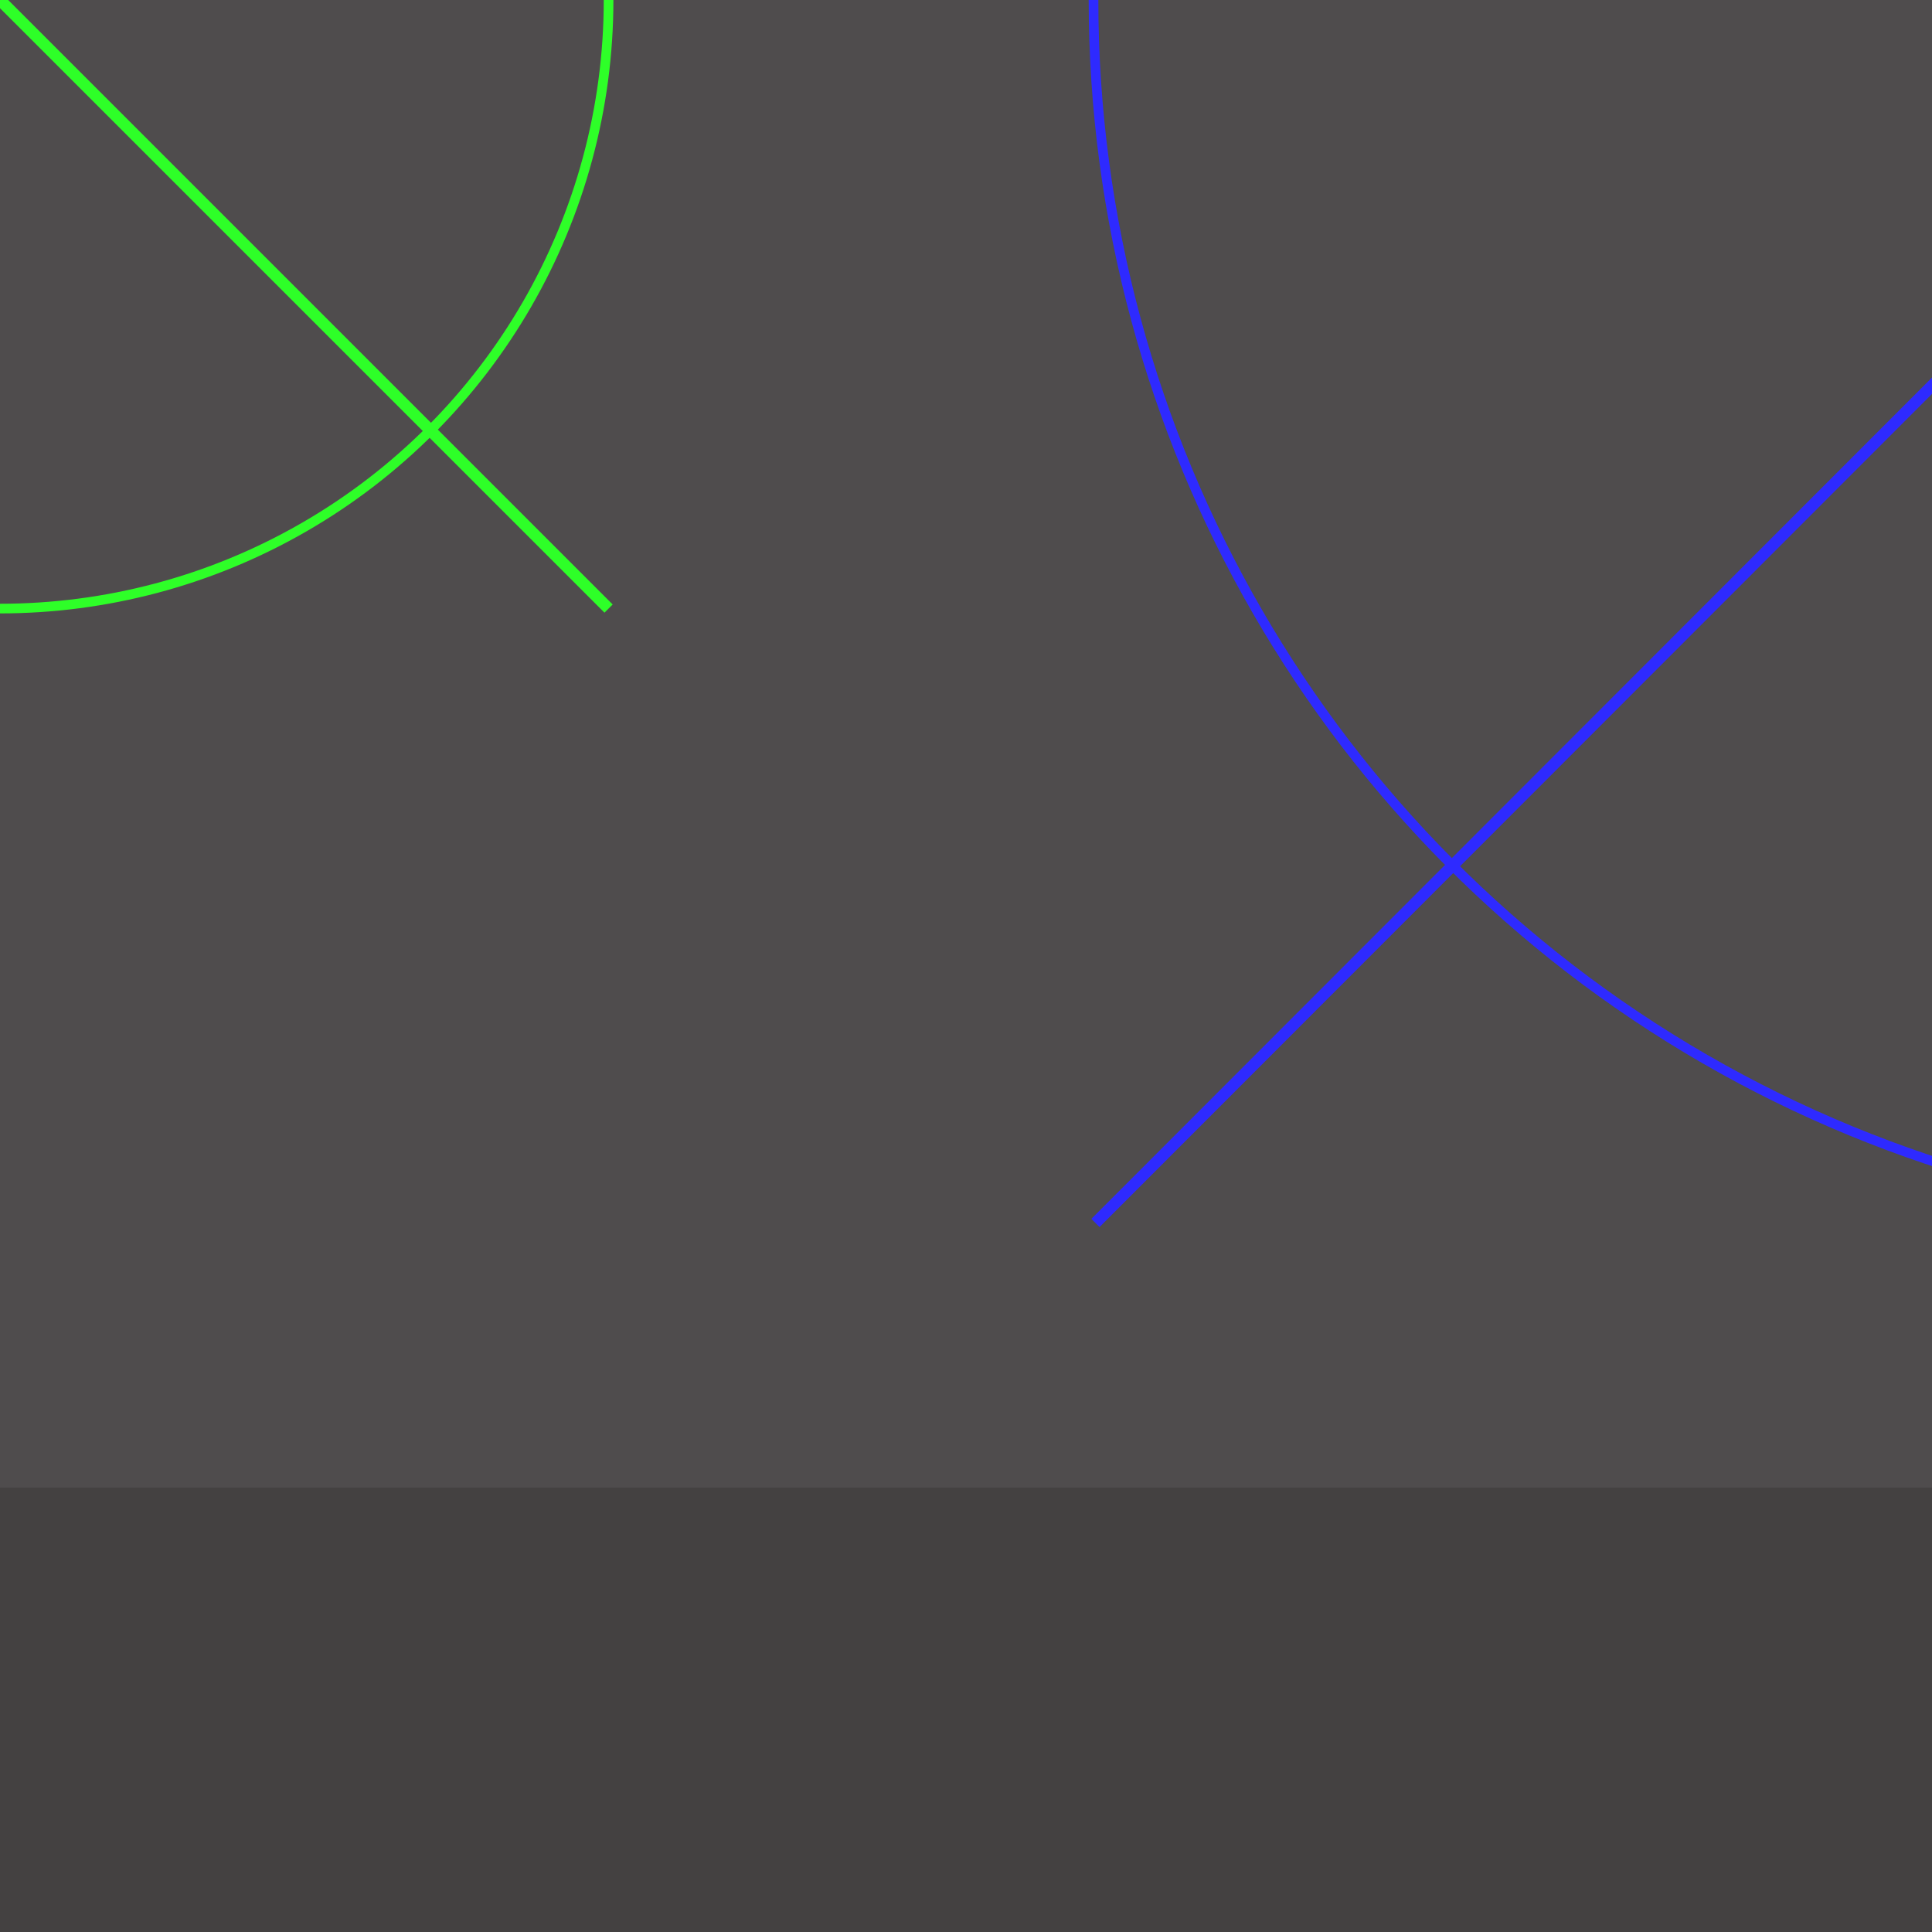 <?xml version="1.0" encoding="UTF-8" standalone="no"?>
<svg
     xmlns:dc="http://purl.org/dc/elements/1.1/"
     xmlns:cc="http://creativecommons.org/ns#"
     xmlns:rdf="http://www.w3.org/1999/02/22-rdf-syntax-ns#"
     xmlns:svg="http://www.w3.org/2000/svg"
     xmlns="http://www.w3.org/2000/svg"
     xmlns:xlink="http://www.w3.org/1999/xlink"
     xmlns:sodipodi="http://sodipodi.sourceforge.net/DTD/sodipodi-0.dtd"
     xmlns:inkscape="http://www.inkscape.org/namespaces/inkscape"
     viewBox="0 0 1 1"
     width="1mm"
     height="1mm"
     version="1.1"
     id="svg4443"
     sodipodi:docname="HDR2X5P254M_RA.ink.svg"
     inkscape:version="0.92.3 (2405546, 2018-03-11)">
    <rect x="0" y="0" width="1" height="1" fill="#808080" stroke="none"/>
    <defs
         id="defs4447">
        <linearGradient
             inkscape:collect="always"
             id="linearGradient14146">
            <stop
                 style="stop-color:#3c3c3c;stop-opacity:1"
                 offset="0"
                 id="stop14138" />
            <stop
                 id="stop14156"
                 offset="0.067"
                 style="stop-color:#4d4d4d;stop-opacity:1;" />
            <stop
                 id="stop14154"
                 offset="0.181"
                 style="stop-color:#5e5e5e;stop-opacity:1;" />
            <stop
                 id="stop14144"
                 offset="1"
                 style="stop-color:#d0d0d0;stop-opacity:1" />
        </linearGradient>
        <linearGradient
             inkscape:collect="always"
             id="linearGradient14070">
            <stop
                 style="stop-color:#ffffff;stop-opacity:1"
                 offset="0"
                 id="stop14066" />
            <stop
                 id="stop14074"
                 offset="0.563"
                 style="stop-color:#e2e2e2;stop-opacity:1;" />
            <stop
                 id="stop14072"
                 offset="0.893"
                 style="stop-color:#c5c5c5;stop-opacity:1;" />
            <stop
                 id="stop14068"
                 offset="1"
                 style="stop-color:#787878;stop-opacity:1" />
        </linearGradient>
        <linearGradient
             id="linearGradient14016"
             inkscape:collect="always">
            <stop
                 id="stop14012"
                 offset="0"
                 style="stop-color:#ffffff;stop-opacity:1" />
            <stop
                 style="stop-color:#aaaaaa;stop-opacity:1"
                 offset="1"
                 id="stop14014" />
        </linearGradient>
        <linearGradient
             inkscape:collect="always"
             id="linearGradient13948">
            <stop
                 style="stop-color:#ffffff;stop-opacity:1"
                 offset="0"
                 id="stop13944" />
            <stop
                 id="stop13952"
                 offset="1"
                 style="stop-color:#d0d0d0;stop-opacity:1" />
        </linearGradient>
        <linearGradient
             x1="0"
             y1="0"
             x2="1"
             y2="0"
             gradientUnits="userSpaceOnUse"
             gradientTransform="matrix(12.795,0,0,-12.795,71.334,264.899)"
             spreadMethod="pad"
             id="linearGradient13771">
            <stop
                 style="stop-opacity:1;stop-color:#7e5c19"
                 offset="0"
                 id="stop13765" />
            <stop
                 style="stop-opacity:1;stop-color:#c58f27"
                 offset="0.204"
                 id="stop13767" />
            <stop
                 style="stop-opacity:1;stop-color:#cfa550"
                 offset="1"
                 id="stop13769" />
        </linearGradient>
        <linearGradient
             id="linearGradient13708"
             spreadMethod="pad"
             gradientTransform="matrix(12.795,0,0,-12.795,71.334,264.899)"
             gradientUnits="userSpaceOnUse"
             y2="0"
             x2="1"
             y1="0"
             x1="0">
            <stop
                 id="stop13702"
                 offset="0"
                 style="stop-opacity:1;stop-color:#624714" />
            <stop
                 id="stop13704"
                 offset="0.204"
                 style="stop-opacity:1;stop-color:#c58f27" />
            <stop
                 id="stop13706"
                 offset="1"
                 style="stop-opacity:1;stop-color:#cfa550" />
        </linearGradient>
        <linearGradient
             x1="0"
             y1="0"
             x2="1"
             y2="0"
             gradientUnits="userSpaceOnUse"
             gradientTransform="matrix(12.795,0,0,-12.795,71.334,264.899)"
             spreadMethod="pad"
             id="linearGradient13558">
            <stop
                 style="stop-opacity:1;stop-color:#9b711f"
                 offset="0"
                 id="stop13552" />
            <stop
                 style="stop-opacity:1;stop-color:#c58f27"
                 offset="0.204"
                 id="stop13554" />
            <stop
                 style="stop-opacity:1;stop-color:#cfa550"
                 offset="1"
                 id="stop13556" />
        </linearGradient>
        <linearGradient
             id="linearGradient13502"
             spreadMethod="pad"
             gradientTransform="matrix(12.795,0,0,-12.795,71.334,264.899)"
             gradientUnits="userSpaceOnUse"
             y2="0"
             x2="1"
             y1="0"
             x1="0">
            <stop
                 id="stop13496"
                 offset="0"
                 style="stop-opacity:1;stop-color:#cfa550" />
            <stop
                 id="stop13498"
                 offset="0.24"
                 style="stop-opacity:1;stop-color:#968022" />
            <stop
                 id="stop13500"
                 offset="1"
                 style="stop-opacity:1;stop-color:#cfa550" />
        </linearGradient>
        <linearGradient
             x1="0"
             y1="0"
             x2="1"
             y2="0"
             gradientUnits="userSpaceOnUse"
             gradientTransform="matrix(12.795,0,0,-12.795,71.334,264.899)"
             spreadMethod="pad"
             id="linearGradient13422">
            <stop
                 style="stop-opacity:1;stop-color:#bda321"
                 offset="0"
                 id="stop13416" />
            <stop
                 style="stop-opacity:1;stop-color:#968022"
                 offset="0.11"
                 id="stop13418" />
            <stop
                 style="stop-opacity:1;stop-color:#cfa550"
                 offset="1"
                 id="stop13420" />
        </linearGradient>
        <clipPath
             id="clipPath55670"
             clipPathUnits="userSpaceOnUse">
            <path
                 inkscape:connector-curvature="0"
                 id="path55668"
                 d="M 0,426.197 H 539.583 V 0 H 0 Z" />
        </clipPath>
        <linearGradient
             id="linearGradient55660"
             spreadMethod="pad"
             gradientTransform="matrix(12.795,0,0,-12.795,71.334,264.899)"
             gradientUnits="userSpaceOnUse"
             y2="0"
             x2="1"
             y1="0"
             x1="0">
            <stop
                 id="stop55654"
                 offset="0"
                 style="stop-opacity:1;stop-color:#bda321" />
            <stop
                 id="stop55656"
                 offset="0.188"
                 style="stop-opacity:1;stop-color:#968022" />
            <stop
                 id="stop55658"
                 offset="1"
                 style="stop-opacity:1;stop-color:#e7cb68" />
        </linearGradient>
        <linearGradient
             inkscape:collect="always"
             xlink:href="#linearGradient13558"
             id="linearGradient13566-5"
             gradientUnits="userSpaceOnUse"
             gradientTransform="matrix(17.059,0,0,17.059,-2.4703336e-4,1.209)"
             x1="0"
             y1="0"
             x2="0.278"
             y2="3.2862485e-005"
             spreadMethod="pad" />
        <linearGradient
             inkscape:collect="always"
             xlink:href="#linearGradient13708"
             id="linearGradient13506-1"
             gradientUnits="userSpaceOnUse"
             gradientTransform="matrix(17.059,0,0,17.059,-2.4703336e-4,1.209)"
             x1="0"
             y1="0"
             x2="0.439"
             y2="4.4408921e-016"
             spreadMethod="pad" />
        <radialGradient
             inkscape:collect="always"
             xlink:href="#linearGradient14016"
             id="radialGradient13950"
             cx="-8.839"
             cy="-5.089"
             fx="-8.839"
             fy="-5.089"
             r="0.568"
             gradientUnits="userSpaceOnUse"
             gradientTransform="matrix(1.036,0.008,-0.008,1.033,2.799,0.249)" />
        <radialGradient
             inkscape:collect="always"
             xlink:href="#linearGradient13948"
             id="radialGradient13950-0"
             cx="-8.839"
             cy="-5.089"
             fx="-8.839"
             fy="-5.089"
             r="0.568"
             gradientUnits="userSpaceOnUse"
             gradientTransform="matrix(2.825,0.008,-0.008,2.834,27.954,17.516)" />
        <radialGradient
             inkscape:collect="always"
             xlink:href="#linearGradient13948"
             id="radialGradient13950-9"
             cx="-8.839"
             cy="-5.089"
             fx="-8.839"
             fy="-5.089"
             r="0.568"
             gradientUnits="userSpaceOnUse"
             gradientTransform="matrix(2.825,0.008,-0.008,2.834,27.954,17.516)" />
        <radialGradient
             inkscape:collect="always"
             xlink:href="#linearGradient14016"
             id="radialGradient14024"
             gradientUnits="userSpaceOnUse"
             gradientTransform="matrix(1.036,0.008,-0.008,1.033,4.008,5.329)"
             cx="-8.839"
             cy="-5.089"
             fx="-8.839"
             fy="-5.089"
             r="0.568" />
        <radialGradient
             inkscape:collect="always"
             xlink:href="#linearGradient14016"
             id="radialGradient14052"
             cx="-8.855"
             cy="5.08"
             fx="-8.855"
             fy="5.08"
             r="0.61"
             gradientUnits="userSpaceOnUse"
             gradientTransform="translate(5.08)" />
        <radialGradient
             inkscape:collect="always"
             xlink:href="#linearGradient14070"
             id="radialGradient14064"
             gradientUnits="userSpaceOnUse"
             gradientTransform="matrix(1.072,0.013,-0.013,1.033,3.094,0.294)"
             cx="-8.839"
             cy="-5.089"
             fx="-8.839"
             fy="-5.089"
             r="0.568" />
        <radialGradient
             inkscape:collect="always"
             xlink:href="#linearGradient14070"
             id="radialGradient14090"
             gradientUnits="userSpaceOnUse"
             gradientTransform="matrix(1.072,0.013,-0.013,1.033,4.303,5.374)"
             cx="-8.839"
             cy="-5.089"
             fx="-8.839"
             fy="-5.089"
             r="0.568" />
        <radialGradient
             inkscape:collect="always"
             xlink:href="#linearGradient14146"
             id="radialGradient14136"
             gradientUnits="userSpaceOnUse"
             gradientTransform="matrix(1.059,9.7166293e-4,-9.6677095e-4,1.054,4.25,5.371)"
             cx="-8.839"
             cy="-5.089"
             fx="-8.839"
             fy="-5.089"
             r="0.568"
             spreadMethod="pad" />
        <radialGradient
             inkscape:collect="always"
             xlink:href="#linearGradient14146"
             id="radialGradient14164"
             gradientUnits="userSpaceOnUse"
             gradientTransform="matrix(1.059,9.7166293e-4,-9.6677095e-4,1.054,4.25,7.911)"
             cx="-8.839"
             cy="-5.089"
             fx="-8.839"
             fy="-5.089"
             r="0.568"
             spreadMethod="pad" />
        <radialGradient
             inkscape:collect="always"
             xlink:href="#linearGradient14146"
             id="radialGradient14168"
             gradientUnits="userSpaceOnUse"
             gradientTransform="matrix(1.059,9.7166293e-4,-9.6677095e-4,1.054,4.25,10.451)"
             cx="-8.839"
             cy="-5.089"
             fx="-8.839"
             fy="-5.089"
             r="0.568"
             spreadMethod="pad" />
        <radialGradient
             inkscape:collect="always"
             xlink:href="#linearGradient14146"
             id="radialGradient14172"
             gradientUnits="userSpaceOnUse"
             gradientTransform="matrix(1.059,9.7166293e-4,-9.6677095e-4,1.054,6.79,10.451)"
             cx="-8.839"
             cy="-5.089"
             fx="-8.839"
             fy="-5.089"
             r="0.568"
             spreadMethod="pad" />
        <radialGradient
             inkscape:collect="always"
             xlink:href="#linearGradient14146"
             id="radialGradient14176"
             gradientUnits="userSpaceOnUse"
             gradientTransform="matrix(1.059,9.7166293e-4,-9.6677095e-4,1.054,6.79,7.911)"
             cx="-8.839"
             cy="-5.089"
             fx="-8.839"
             fy="-5.089"
             r="0.568"
             spreadMethod="pad" />
        <radialGradient
             inkscape:collect="always"
             xlink:href="#linearGradient14146"
             id="radialGradient14180"
             gradientUnits="userSpaceOnUse"
             gradientTransform="matrix(1.059,9.7166293e-4,-9.6677095e-4,1.054,6.79,5.371)"
             cx="-8.839"
             cy="-5.089"
             fx="-8.839"
             fy="-5.089"
             r="0.568"
             spreadMethod="pad" />
        <radialGradient
             inkscape:collect="always"
             xlink:href="#linearGradient14146"
             id="radialGradient14184"
             gradientUnits="userSpaceOnUse"
             gradientTransform="matrix(1.059,9.7166293e-4,-9.6677095e-4,1.054,6.79,2.831)"
             cx="-8.839"
             cy="-5.089"
             fx="-8.839"
             fy="-5.089"
             r="0.568"
             spreadMethod="pad" />
        <radialGradient
             inkscape:collect="always"
             xlink:href="#linearGradient14146"
             id="radialGradient14188"
             gradientUnits="userSpaceOnUse"
             gradientTransform="matrix(1.059,9.7166293e-4,-9.6677095e-4,1.054,6.79,0.291)"
             cx="-8.839"
             cy="-5.089"
             fx="-8.839"
             fy="-5.089"
             r="0.568"
             spreadMethod="pad" />
        <radialGradient
             inkscape:collect="always"
             xlink:href="#linearGradient14146"
             id="radialGradient14192"
             gradientUnits="userSpaceOnUse"
             gradientTransform="matrix(1.059,9.7166293e-4,-9.6677095e-4,1.054,4.25,0.291)"
             cx="-8.839"
             cy="-5.089"
             fx="-8.839"
             fy="-5.089"
             r="0.568"
             spreadMethod="pad" />
        <radialGradient
             inkscape:collect="always"
             xlink:href="#linearGradient14146"
             id="radialGradient14196"
             gradientUnits="userSpaceOnUse"
             gradientTransform="matrix(1.059,9.7166293e-4,-9.6677095e-4,1.054,4.25,2.831)"
             cx="-8.839"
             cy="-5.089"
             fx="-8.839"
             fy="-5.089"
             r="0.568"
             spreadMethod="pad" />
        <linearGradient
             inkscape:collect="always"
             xlink:href="#linearGradient13771"
             id="linearGradient1128-3"
             gradientUnits="userSpaceOnUse"
             gradientTransform="matrix(17.059,0,0,17.059,-2.4654292e-4,1.209)"
             x1="0"
             y1="0"
             x2="0.439"
             y2="4.4408921e-016"
             spreadMethod="pad" />
        <linearGradient
             inkscape:collect="always"
             xlink:href="#linearGradient13771"
             id="linearGradient4107"
             gradientUnits="userSpaceOnUse"
             gradientTransform="matrix(6.658,0,0,3.865,-5.621,-3.407)"
             x1="0"
             y1="0"
             x2="0.439"
             y2="4.4408921e-016"
             spreadMethod="pad" />
        <linearGradient
             inkscape:collect="always"
             xlink:href="#linearGradient13771"
             id="linearGradient4111"
             gradientUnits="userSpaceOnUse"
             gradientTransform="matrix(6.658,0,0,3.865,-5.621,-0.867)"
             x1="0"
             y1="0"
             x2="0.439"
             y2="4.4408921e-016"
             spreadMethod="pad" />
        <linearGradient
             inkscape:collect="always"
             xlink:href="#linearGradient13771"
             id="linearGradient4115"
             gradientUnits="userSpaceOnUse"
             gradientTransform="matrix(6.658,0,0,3.865,-5.621,1.673)"
             x1="0"
             y1="0"
             x2="0.439"
             y2="4.4408921e-016"
             spreadMethod="pad" />
        <linearGradient
             inkscape:collect="always"
             xlink:href="#linearGradient13771"
             id="linearGradient4119"
             gradientUnits="userSpaceOnUse"
             gradientTransform="matrix(6.658,0,0,3.865,-5.621,4.213)"
             x1="0"
             y1="0"
             x2="0.439"
             y2="4.4408921e-016"
             spreadMethod="pad" />
        <linearGradient
             inkscape:collect="always"
             xlink:href="#linearGradient13771"
             id="linearGradient4123"
             gradientUnits="userSpaceOnUse"
             gradientTransform="matrix(6.658,0,0,3.865,-5.621,6.753)"
             x1="0"
             y1="0"
             x2="0.439"
             y2="4.4408921e-016"
             spreadMethod="pad" />
    </defs>
    <sodipodi:namedview
         pagecolor="#ffffff"
         bordercolor="#ff0000"
         borderopacity="1"
         objecttolerance="10"
         gridtolerance="10"
         guidetolerance="10"
         inkscape:pageopacity="0"
         inkscape:pageshadow="2"
         inkscape:window-width="640"
         inkscape:window-height="480"
         id="namedview4445"
         showgrid="true"
         inkscape:showpageshadow="false"
         borderlayer="true"
         inkscape:document-units="mm"
         inkscape:snap-bbox="true"
         inkscape:snap-nodes="false"
         inkscape:snap-bbox-midpoints="true"
         inkscape:snap-others="true"
         inkscape:zoom="11.329164"
         inkscape:cx="-2.1463368"
         inkscape:cy="6.6365926"
         inkscape:current-layer="svg4443"
         inkscape:snap-object-midpoints="true"
         inkscape:snap-bbox-edge-midpoints="true"
         inkscape:bbox-nodes="true"
         inkscape:bbox-paths="true">
        <inkscape:grid
             type="xygrid"
             id="grid4997"
             units="mm"
             spacingx="1"
             spacingy="1"
             enabled="true"
             color="#000000"
             opacity="0.078"
             originx="0"
             originy="0" />
    </sodipodi:namedview>
    <rect
         style="opacity:1;vector-effect:none;fill:#cfa550;fill-opacity:1;stroke:none;stroke-width:1;stroke-linecap:butt;stroke-linejoin:miter;stroke-miterlimit:4;stroke-dasharray:none;stroke-dashoffset:0;stroke-opacity:1;paint-order:markers fill stroke"
         id="rect2191"
         width="7.357"
         height="0.64"
         x="0.168"
         y="4.76" />
    <rect
         y="2.22"
         x="0.168"
         height="0.64"
         width="7.357"
         id="rect2216"
         style="opacity:1;vector-effect:none;fill:#cfa550;fill-opacity:1;stroke:none;stroke-width:1;stroke-linecap:butt;stroke-linejoin:miter;stroke-miterlimit:4;stroke-dasharray:none;stroke-dashoffset:0;stroke-opacity:1;paint-order:markers fill stroke" />
    <rect
         style="opacity:1;vector-effect:none;fill:#cfa550;fill-opacity:1;stroke:none;stroke-width:1;stroke-linecap:butt;stroke-linejoin:miter;stroke-miterlimit:4;stroke-dasharray:none;stroke-dashoffset:0;stroke-opacity:1;paint-order:markers fill stroke"
         id="rect2218"
         width="7.357"
         height="0.64"
         x="0.168"
         y="-0.32" />
    <rect
         y="-2.86"
         x="0.168"
         height="0.64"
         width="7.357"
         id="rect2220"
         style="opacity:1;vector-effect:none;fill:#cfa550;fill-opacity:1;stroke:none;stroke-width:1;stroke-linecap:butt;stroke-linejoin:miter;stroke-miterlimit:4;stroke-dasharray:none;stroke-dashoffset:0;stroke-opacity:1;paint-order:markers fill stroke" />
    <rect
         style="opacity:1;vector-effect:none;fill:#cfa550;fill-opacity:1;stroke:none;stroke-width:1;stroke-linecap:butt;stroke-linejoin:miter;stroke-miterlimit:4;stroke-dasharray:none;stroke-dashoffset:0;stroke-opacity:1;paint-order:markers fill stroke"
         id="rect2222"
         width="7.357"
         height="0.64"
         x="0.168"
         y="-5.4" />
    <circle
         style="opacity:1;vector-effect:none;fill:#d0d0d0;fill-opacity:1;stroke:#303030;stroke-width:0.2;stroke-linecap:butt;stroke-linejoin:miter;stroke-miterlimit:4;stroke-dasharray:none;stroke-dashoffset:0;stroke-opacity:1"
         id="circle1334"
         r="0.72"
         cy="2.54"
         cx="-2.566" />
    <circle
         cx="-2.566"
         cy="5.1498415e-007"
         r="0.72"
         id="circle13602"
         style="opacity:1;vector-effect:none;fill:#d0d0d0;fill-opacity:1;stroke:#303030;stroke-width:0.2;stroke-linecap:butt;stroke-linejoin:miter;stroke-miterlimit:4;stroke-dasharray:none;stroke-dashoffset:0;stroke-opacity:1" />
    <circle
         style="opacity:1;vector-effect:none;fill:#d0d0d0;fill-opacity:1;stroke:#303030;stroke-width:0.2;stroke-linecap:butt;stroke-linejoin:miter;stroke-miterlimit:4;stroke-dasharray:none;stroke-dashoffset:0;stroke-opacity:1"
         id="circle13598"
         r="0.72"
         cy="-2.54"
         cx="-2.566" />
    <circle
         cx="-2.566"
         cy="-5.08"
         r="0.72"
         id="circle13594"
         style="opacity:1;vector-effect:none;fill:#d0d0d0;fill-opacity:1;stroke:#303030;stroke-width:0.2;stroke-linecap:butt;stroke-linejoin:miter;stroke-miterlimit:4;stroke-dasharray:none;stroke-dashoffset:0;stroke-opacity:1" />
    <circle
         style="opacity:1;vector-effect:none;fill:#d0d0d0;fill-opacity:1;stroke:#303030;stroke-width:0.2;stroke-linecap:butt;stroke-linejoin:miter;stroke-miterlimit:4;stroke-dasharray:none;stroke-dashoffset:0;stroke-opacity:1"
         id="circle13590"
         r="0.72"
         cy="5.08"
         cx="-5.106" />
    <circle
         cx="-5.106"
         cy="2.54"
         r="0.72"
         id="circle13586"
         style="opacity:1;vector-effect:none;fill:#d0d0d0;fill-opacity:1;stroke:#303030;stroke-width:0.2;stroke-linecap:butt;stroke-linejoin:miter;stroke-miterlimit:4;stroke-dasharray:none;stroke-dashoffset:0;stroke-opacity:1" />
    <circle
         style="opacity:1;vector-effect:none;fill:#d0d0d0;fill-opacity:1;stroke:#303030;stroke-width:0.2;stroke-linecap:butt;stroke-linejoin:miter;stroke-miterlimit:4;stroke-dasharray:none;stroke-dashoffset:0;stroke-opacity:1"
         id="circle13582"
         r="0.72"
         cy="5.1498415e-007"
         cx="-5.106" />
    <circle
         cx="-5.106"
         cy="5.1498415e-007"
         r="0.7"
         id="circle13584"
         style="opacity:1;vector-effect:none;fill:#d0d0d0;fill-opacity:1;stroke:#ebb300;stroke-width:0.2;stroke-linecap:butt;stroke-linejoin:miter;stroke-miterlimit:4;stroke-dasharray:none;stroke-dashoffset:0;stroke-opacity:1" />
    <circle
         cx="-5.106"
         cy="-2.54"
         r="0.72"
         id="circle13578"
         style="opacity:1;vector-effect:none;fill:#d0d0d0;fill-opacity:1;stroke:#303030;stroke-width:0.2;stroke-linecap:butt;stroke-linejoin:miter;stroke-miterlimit:4;stroke-dasharray:none;stroke-dashoffset:0;stroke-opacity:1" />
    <circle
         style="fill:#d0d0d0;fill-opacity:1;stroke:#303030;stroke-width:0.2;stroke-miterlimit:4;stroke-dasharray:none;stroke-opacity:1"
         id="circle13576"
         r="0.72"
         cy="-5.08"
         cx="-5.106" />
    <circle
         r="0.7"
         style="fill:url(#radialGradient14188);fill-opacity:1;stroke:#ebb300;stroke-width:0.2;stroke-miterlimit:4;stroke-dasharray:none;stroke-opacity:1"
         id="circle14186"
         cy="-5.08"
         cx="-2.566" />
    <circle
         cx="-5.106"
         cy="-5.08"
         id="circle14190"
         style="fill:url(#radialGradient14192);fill-opacity:1;stroke:#ebb300;stroke-width:0.2;stroke-miterlimit:4;stroke-dasharray:none;stroke-opacity:1"
         r="0.7" />
    <circle
         r="0.7"
         style="fill:url(#radialGradient14164);fill-opacity:1;stroke:#ebb300;stroke-width:0.2;stroke-miterlimit:4;stroke-dasharray:none;stroke-opacity:1"
         id="circle14162"
         cy="2.54"
         cx="-5.106" />
    <circle
         cx="-2.566"
         cy="2.54"
         id="circle14174"
         style="fill:url(#radialGradient14176);fill-opacity:1;stroke:#ebb300;stroke-width:0.2;stroke-miterlimit:4;stroke-dasharray:none;stroke-opacity:1"
         r="0.7" />
    <circle
         style="fill:url(#radialGradient14024);fill-opacity:1;stroke:#ebb300;stroke-width:0.2;stroke-miterlimit:4;stroke-dasharray:none;stroke-opacity:1"
         id="circle14022"
         r="0.7"
         cy="5.1498415e-007"
         cx="-5.106" />
    <circle
         cx="-5.106"
         cy="4.3869019e-007"
         id="circle13920"
         style="opacity:1;vector-effect:none;fill:none;fill-opacity:1;stroke:#303030;stroke-width:0.02;stroke-linecap:butt;stroke-linejoin:miter;stroke-miterlimit:4;stroke-dasharray:none;stroke-dashoffset:0;stroke-opacity:1"
         r="0.6" />
    <circle
         cx="-5.106"
         cy="5.1498415e-007"
         r="0.7"
         id="circle14088"
         style="fill:url(#radialGradient14090);fill-opacity:1;stroke:#ebb300;stroke-width:0.2;stroke-miterlimit:4;stroke-dasharray:none;stroke-opacity:1" />
    <circle
         cx="-5.106"
         cy="5.1498415e-007"
         id="circle14134"
         style="fill:url(#radialGradient14136);fill-opacity:1;stroke:#ebb300;stroke-width:0.2;stroke-miterlimit:4;stroke-dasharray:none;stroke-opacity:1"
         r="0.7" />
    <circle
         r="0.7"
         style="fill:url(#radialGradient14180);fill-opacity:1;stroke:#ebb300;stroke-width:0.2;stroke-miterlimit:4;stroke-dasharray:none;stroke-opacity:1"
         id="circle14178"
         cy="4.3869019e-007"
         cx="-2.566" />
    <circle
         cx="-2.566"
         cy="-2.54"
         id="circle14182"
         style="fill:url(#radialGradient14184);fill-opacity:1;stroke:#ebb300;stroke-width:0.2;stroke-miterlimit:4;stroke-dasharray:none;stroke-opacity:1"
         r="0.7" />
    <circle
         r="0.7"
         style="fill:url(#radialGradient14196);fill-opacity:1;stroke:#ebb300;stroke-width:0.2;stroke-miterlimit:4;stroke-dasharray:none;stroke-opacity:1"
         id="circle14194"
         cy="-2.54"
         cx="-5.106" />
    <circle
         cx="-5.106"
         cy="5.08"
         id="circle14166"
         style="fill:url(#radialGradient14168);fill-opacity:1;stroke:#ebb300;stroke-width:0.2;stroke-miterlimit:4;stroke-dasharray:none;stroke-opacity:1"
         r="0.7" />
    <path
         inkscape:connector-curvature="0"
         style="fill:#e5b758"
         d="m 7.524,4.76 0.8,0.15 v 0.34 l -0.8,0.15 z"
         id="path13795" />
    <path
         inkscape:connector-curvature="0"
         style="fill:#e5b758"
         d="m 7.524,2.22 0.8,0.15 v 0.34 l -0.8,0.15 z"
         id="path13793" />
    <path
         inkscape:connector-curvature="0"
         style="fill:#e5b758"
         d="m 7.524,-0.32 0.8,0.15 v 0.34 l -0.8,0.15 z"
         id="path13791" />
    <path
         inkscape:connector-curvature="0"
         style="fill:#e5b758"
         d="m 7.524,-2.86 0.8,0.15 v 0.34 l -0.8,0.15 z"
         id="path13789" />
    <path
         inkscape:connector-curvature="0"
         style="fill:#e5b758"
         d="m 7.524,-5.4 0.8,0.15 v 0.34 l -0.8,0.15 z"
         id="path4441" />
    <rect
         style="opacity:1;vector-effect:none;fill:url(#linearGradient4107);fill-opacity:1;stroke:none;stroke-width:0.353;stroke-linecap:butt;stroke-linejoin:miter;stroke-miterlimit:4;stroke-dasharray:none;stroke-dashoffset:0;stroke-opacity:1;paint-order:markers fill stroke"
         id="rect4080"
         width="4.513"
         height="0.64"
         x="-5.375"
         y="-5.4" />
    <path
         style="fill:none;fill-opacity:1;stroke:#303030;stroke-width:0.02;stroke-miterlimit:4;stroke-dasharray:none;stroke-opacity:1"
         d="m -5.384,-5.397 v 0.64 h 3.764 0.749 1.029 5.58 1.777 10e-4 l 0.799,-0.15 v -0.34 l -0.799,-0.15 h -10e-4 -1.777 -5.58 -1.029 -0.749 z"
         id="rect13797"
         inkscape:connector-curvature="0" />
    <rect
         y="-2.86"
         x="-5.375"
         height="0.64"
         width="4.513"
         id="rect4109"
         style="opacity:1;vector-effect:none;fill:url(#linearGradient4111);fill-opacity:1;stroke:none;stroke-width:0.353;stroke-linecap:butt;stroke-linejoin:miter;stroke-miterlimit:4;stroke-dasharray:none;stroke-dashoffset:0;stroke-opacity:1;paint-order:markers fill stroke" />
    <path
         inkscape:connector-curvature="0"
         id="path13906"
         d="m -5.384,-2.857 v 0.64 h 3.764 0.749 1.029 5.58 1.777 10e-4 l 0.799,-0.15 v -0.34 l -0.799,-0.15 h -10e-4 -1.777 -5.58 -1.029 -0.749 z"
         style="fill:none;fill-opacity:1;stroke:#303030;stroke-width:0.02;stroke-miterlimit:4;stroke-dasharray:none;stroke-opacity:1" />
    <rect
         style="opacity:1;vector-effect:none;fill:url(#linearGradient4115);fill-opacity:1;stroke:none;stroke-width:0.353;stroke-linecap:butt;stroke-linejoin:miter;stroke-miterlimit:4;stroke-dasharray:none;stroke-dashoffset:0;stroke-opacity:1;paint-order:markers fill stroke"
         id="rect4113"
         width="4.513"
         height="0.64"
         x="-5.375"
         y="-0.32" />
    <path
         style="fill:none;fill-opacity:1;stroke:#303030;stroke-width:0.02;stroke-miterlimit:4;stroke-dasharray:none;stroke-opacity:1"
         d="m -5.384,-0.317 v 0.64 h 3.764 0.749 1.029 5.58 1.777 10e-4 l 0.799,-0.15 v -0.34 l -0.799,-0.15 h -10e-4 -1.777 -5.58 -1.029 -0.749 z"
         id="path13908"
         inkscape:connector-curvature="0" />
    <rect
         y="2.22"
         x="-5.375"
         height="0.64"
         width="4.513"
         id="rect4117"
         style="opacity:1;vector-effect:none;fill:url(#linearGradient4119);fill-opacity:1;stroke:none;stroke-width:0.353;stroke-linecap:butt;stroke-linejoin:miter;stroke-miterlimit:4;stroke-dasharray:none;stroke-dashoffset:0;stroke-opacity:1;paint-order:markers fill stroke" />
    <path
         inkscape:connector-curvature="0"
         id="path13910"
         d="m -5.384,2.223 v 0.64 h 3.764 0.749 1.029 5.58 1.777 10e-4 l 0.799,-0.15 v -0.34 l -0.799,-0.15 h -10e-4 -1.777 -5.58 -1.029 -0.749 z"
         style="fill:none;fill-opacity:1;stroke:#303030;stroke-width:0.02;stroke-miterlimit:4;stroke-dasharray:none;stroke-opacity:1" />
    <rect
         style="opacity:1;vector-effect:none;fill:#ebb300;fill-opacity:1;stroke:#303030;stroke-width:0.02;stroke-linecap:butt;stroke-linejoin:miter;stroke-miterlimit:4;stroke-dasharray:none;stroke-dashoffset:0;stroke-opacity:1;paint-order:markers fill stroke"
         id="rect2153"
         width="1.62"
         height="1.62"
         x="-3.376"
         y="4.27" />
    <circle
         r="0.7"
         style="fill:url(#radialGradient14172);fill-opacity:1;stroke:#ebb300;stroke-width:0.2;stroke-miterlimit:4;stroke-dasharray:none;stroke-opacity:1"
         id="circle14170"
         cy="5.08"
         cx="-2.566" />
    <rect
         style="opacity:1;vector-effect:none;fill:url(#linearGradient4123);fill-opacity:1;stroke:none;stroke-width:0.353;stroke-linecap:butt;stroke-linejoin:miter;stroke-miterlimit:4;stroke-dasharray:none;stroke-dashoffset:0;stroke-opacity:1;paint-order:markers fill stroke"
         id="rect4121"
         width="4.513"
         height="0.64"
         x="-5.375"
         y="4.76" />
    <path
         style="fill:none;fill-opacity:1;stroke:#303030;stroke-width:0.02;stroke-miterlimit:4;stroke-dasharray:none;stroke-opacity:1"
         d="m -5.384,4.763 v 0.64 h 3.764 0.749 1.029 5.58 1.777 10e-4 l 0.799,-0.15 v -0.34 l -0.799,-0.15 h -10e-4 -1.777 -5.58 -1.029 -0.749 z"
         id="path13912"
         inkscape:connector-curvature="0" />
    <rect
         style="opacity:1;vector-effect:none;fill:#4f4c4d;fill-opacity:1;stroke:none;stroke-width:1;stroke-linecap:butt;stroke-linejoin:miter;stroke-miterlimit:4;stroke-dasharray:none;stroke-dashoffset:0;stroke-opacity:1;paint-order:markers fill stroke"
         id="rect2274"
         width="2.54"
         height="12.7"
         x="-1.016"
         y="-6.35" />
    <line
         x1="1.832"
         y1="-0.633"
         x2="0.567"
         y2="0.633"
         style="opacity:1;vector-effect:none;fill:none;fill-opacity:1;stroke:#2e2aff;stroke-width:0.006;stroke-linecap:butt;stroke-linejoin:miter;stroke-miterlimit:4;stroke-dasharray:none;stroke-dashoffset:0;stroke-opacity:1;paint-order:markers fill stroke"
         id="line1500-2"
         inkscape:label="track-origin-trbl" />
    <line
         inkscape:label="track-origin-tlbr"
         id="line1502-4"
         style="opacity:1;vector-effect:none;fill:none;fill-opacity:1;stroke:#2e2aff;stroke-width:0.006;stroke-linecap:butt;stroke-linejoin:miter;stroke-miterlimit:4;stroke-dasharray:none;stroke-dashoffset:0;stroke-opacity:1;paint-order:markers fill stroke"
         y2="-0.633"
         x2="0.567"
         y1="0.633"
         x1="1.832" />
    <ellipse
         cy="3.4524632e-009"
         cx="1.199"
         id="circle13378-1-6"
         style="display:inline;opacity:1;vector-effect:none;fill:none;fill-opacity:1;fill-rule:evenodd;stroke:#2e2aff;stroke-width:0.005;stroke-linecap:butt;stroke-linejoin:miter;stroke-miterlimit:4;stroke-dasharray:none;stroke-dashoffset:0;stroke-opacity:1;paint-order:markers fill stroke"
         inkscape:label="origin-circle"
         rx="0.633"
         ry="0.633" />
    <ellipse
         cy="3.4524632e-009"
         cx="1.199"
         id="circle7343-0-0"
         style="display:inline;opacity:1;vector-effect:none;fill:#800080;fill-opacity:1;fill-rule:evenodd;stroke:none;stroke-width:0.019;stroke-linecap:butt;stroke-linejoin:miter;stroke-miterlimit:4;stroke-dasharray:none;stroke-dashoffset:0;stroke-opacity:1;paint-order:markers fill stroke"
         inkscape:label="origin-point"
         rx="0"
         ry="0" />
    <line
         inkscape:label="track-origin-trbl"
         id="line1268"
         style="opacity:1;vector-effect:none;fill:none;fill-opacity:1;stroke:#2eff28;stroke-width:0.006;stroke-linecap:butt;stroke-linejoin:miter;stroke-miterlimit:4;stroke-dasharray:none;stroke-dashoffset:0;stroke-opacity:1;paint-order:markers fill stroke"
         y2="0.315"
         x2="-0.315"
         y1="-0.315"
         x1="0.315" />
    <line
         x1="0.315"
         y1="0.315"
         x2="-0.315"
         y2="-0.315"
         style="opacity:1;vector-effect:none;fill:none;fill-opacity:1;stroke:#2eff28;stroke-width:0.006;stroke-linecap:butt;stroke-linejoin:miter;stroke-miterlimit:4;stroke-dasharray:none;stroke-dashoffset:0;stroke-opacity:1;paint-order:markers fill stroke"
         id="line1270"
         inkscape:label="track-origin-tlbr" />
    <ellipse
         inkscape:label="origin-circle"
         style="display:inline;opacity:1;vector-effect:none;fill:none;fill-opacity:1;fill-rule:evenodd;stroke:#2eff28;stroke-width:0.005;stroke-linecap:butt;stroke-linejoin:miter;stroke-miterlimit:4;stroke-dasharray:none;stroke-dashoffset:0;stroke-opacity:1;paint-order:markers fill stroke"
         id="circle1272"
         cx="3.1419611e-009"
         cy="3.3673036e-008"
         rx="0.315"
         ry="0.315" />
    <ellipse
         inkscape:label="origin-point"
         style="display:inline;opacity:1;vector-effect:none;fill:#800080;fill-opacity:1;fill-rule:evenodd;stroke:none;stroke-width:0.019;stroke-linecap:butt;stroke-linejoin:miter;stroke-miterlimit:4;stroke-dasharray:none;stroke-dashoffset:0;stroke-opacity:1;paint-order:markers fill stroke"
         id="circle1274"
         cx="3.1419611e-009"
         cy="3.3673036e-008"
         rx="0"
         ry="0" />
    <rect
         style="opacity:1;vector-effect:none;fill:#656263;fill-opacity:1;stroke:none;stroke-width:1;stroke-linecap:butt;stroke-linejoin:miter;stroke-miterlimit:4;stroke-dasharray:none;stroke-dashoffset:0;stroke-opacity:1;paint-order:markers fill stroke"
         id="rect2226"
         width="2.54"
         height="0.5"
         x="-1.016"
         y="-6.35" />
    <rect
         y="-3.81"
         x="-1.016"
         height="0.5"
         width="2.54"
         id="rect2242"
         style="opacity:1;vector-effect:none;fill:#656263;fill-opacity:1;stroke:none;stroke-width:1;stroke-linecap:butt;stroke-linejoin:miter;stroke-miterlimit:4;stroke-dasharray:none;stroke-dashoffset:0;stroke-opacity:1;paint-order:markers fill stroke" />
    <rect
         style="opacity:1;vector-effect:none;fill:#656263;fill-opacity:1;stroke:none;stroke-width:1;stroke-linecap:butt;stroke-linejoin:miter;stroke-miterlimit:4;stroke-dasharray:none;stroke-dashoffset:0;stroke-opacity:1;paint-order:markers fill stroke"
         id="rect2244"
         width="2.54"
         height="0.5"
         x="-1.016"
         y="-1.27" />
    <rect
         y="1.27"
         x="-1.016"
         height="0.5"
         width="2.54"
         id="rect2246"
         style="opacity:1;vector-effect:none;fill:#656263;fill-opacity:1;stroke:none;stroke-width:1;stroke-linecap:butt;stroke-linejoin:miter;stroke-miterlimit:4;stroke-dasharray:none;stroke-dashoffset:0;stroke-opacity:1;paint-order:markers fill stroke" />
    <rect
         style="opacity:1;vector-effect:none;fill:#656263;fill-opacity:1;stroke:none;stroke-width:1;stroke-linecap:butt;stroke-linejoin:miter;stroke-miterlimit:4;stroke-dasharray:none;stroke-dashoffset:0;stroke-opacity:1;paint-order:markers fill stroke"
         id="rect2248"
         width="2.54"
         height="0.5"
         x="-1.016"
         y="3.81" />
    <rect
         y="-4.31"
         x="-1.016"
         height="0.5"
         width="2.54"
         id="rect2250"
         style="opacity:1;vector-effect:none;fill:#444141;fill-opacity:1;stroke:none;stroke-width:1;stroke-linecap:butt;stroke-linejoin:miter;stroke-miterlimit:4;stroke-dasharray:none;stroke-dashoffset:0;stroke-opacity:1;paint-order:markers fill stroke" />
    <rect
         style="opacity:1;vector-effect:none;fill:#444141;fill-opacity:1;stroke:none;stroke-width:1;stroke-linecap:butt;stroke-linejoin:miter;stroke-miterlimit:4;stroke-dasharray:none;stroke-dashoffset:0;stroke-opacity:1;paint-order:markers fill stroke"
         id="rect2266"
         width="2.54"
         height="0.5"
         x="-1.016"
         y="-1.77" />
    <rect
         y="0.77"
         x="-1.016"
         height="0.5"
         width="2.54"
         id="rect2268"
         style="opacity:1;vector-effect:none;fill:#444141;fill-opacity:1;stroke:none;stroke-width:1;stroke-linecap:butt;stroke-linejoin:miter;stroke-miterlimit:4;stroke-dasharray:none;stroke-dashoffset:0;stroke-opacity:1;paint-order:markers fill stroke" />
    <rect
         style="opacity:1;vector-effect:none;fill:#444141;fill-opacity:1;stroke:none;stroke-width:1;stroke-linecap:butt;stroke-linejoin:miter;stroke-miterlimit:4;stroke-dasharray:none;stroke-dashoffset:0;stroke-opacity:1;paint-order:markers fill stroke"
         id="rect2270"
         width="2.54"
         height="0.5"
         x="-1.016"
         y="3.31" />
    <rect
         y="5.85"
         x="-1.016"
         height="0.5"
         width="2.54"
         id="rect2272"
         style="opacity:1;vector-effect:none;fill:#444141;fill-opacity:1;stroke:none;stroke-width:1;stroke-linecap:butt;stroke-linejoin:miter;stroke-miterlimit:4;stroke-dasharray:none;stroke-dashoffset:0;stroke-opacity:1;paint-order:markers fill stroke" />
</svg>

